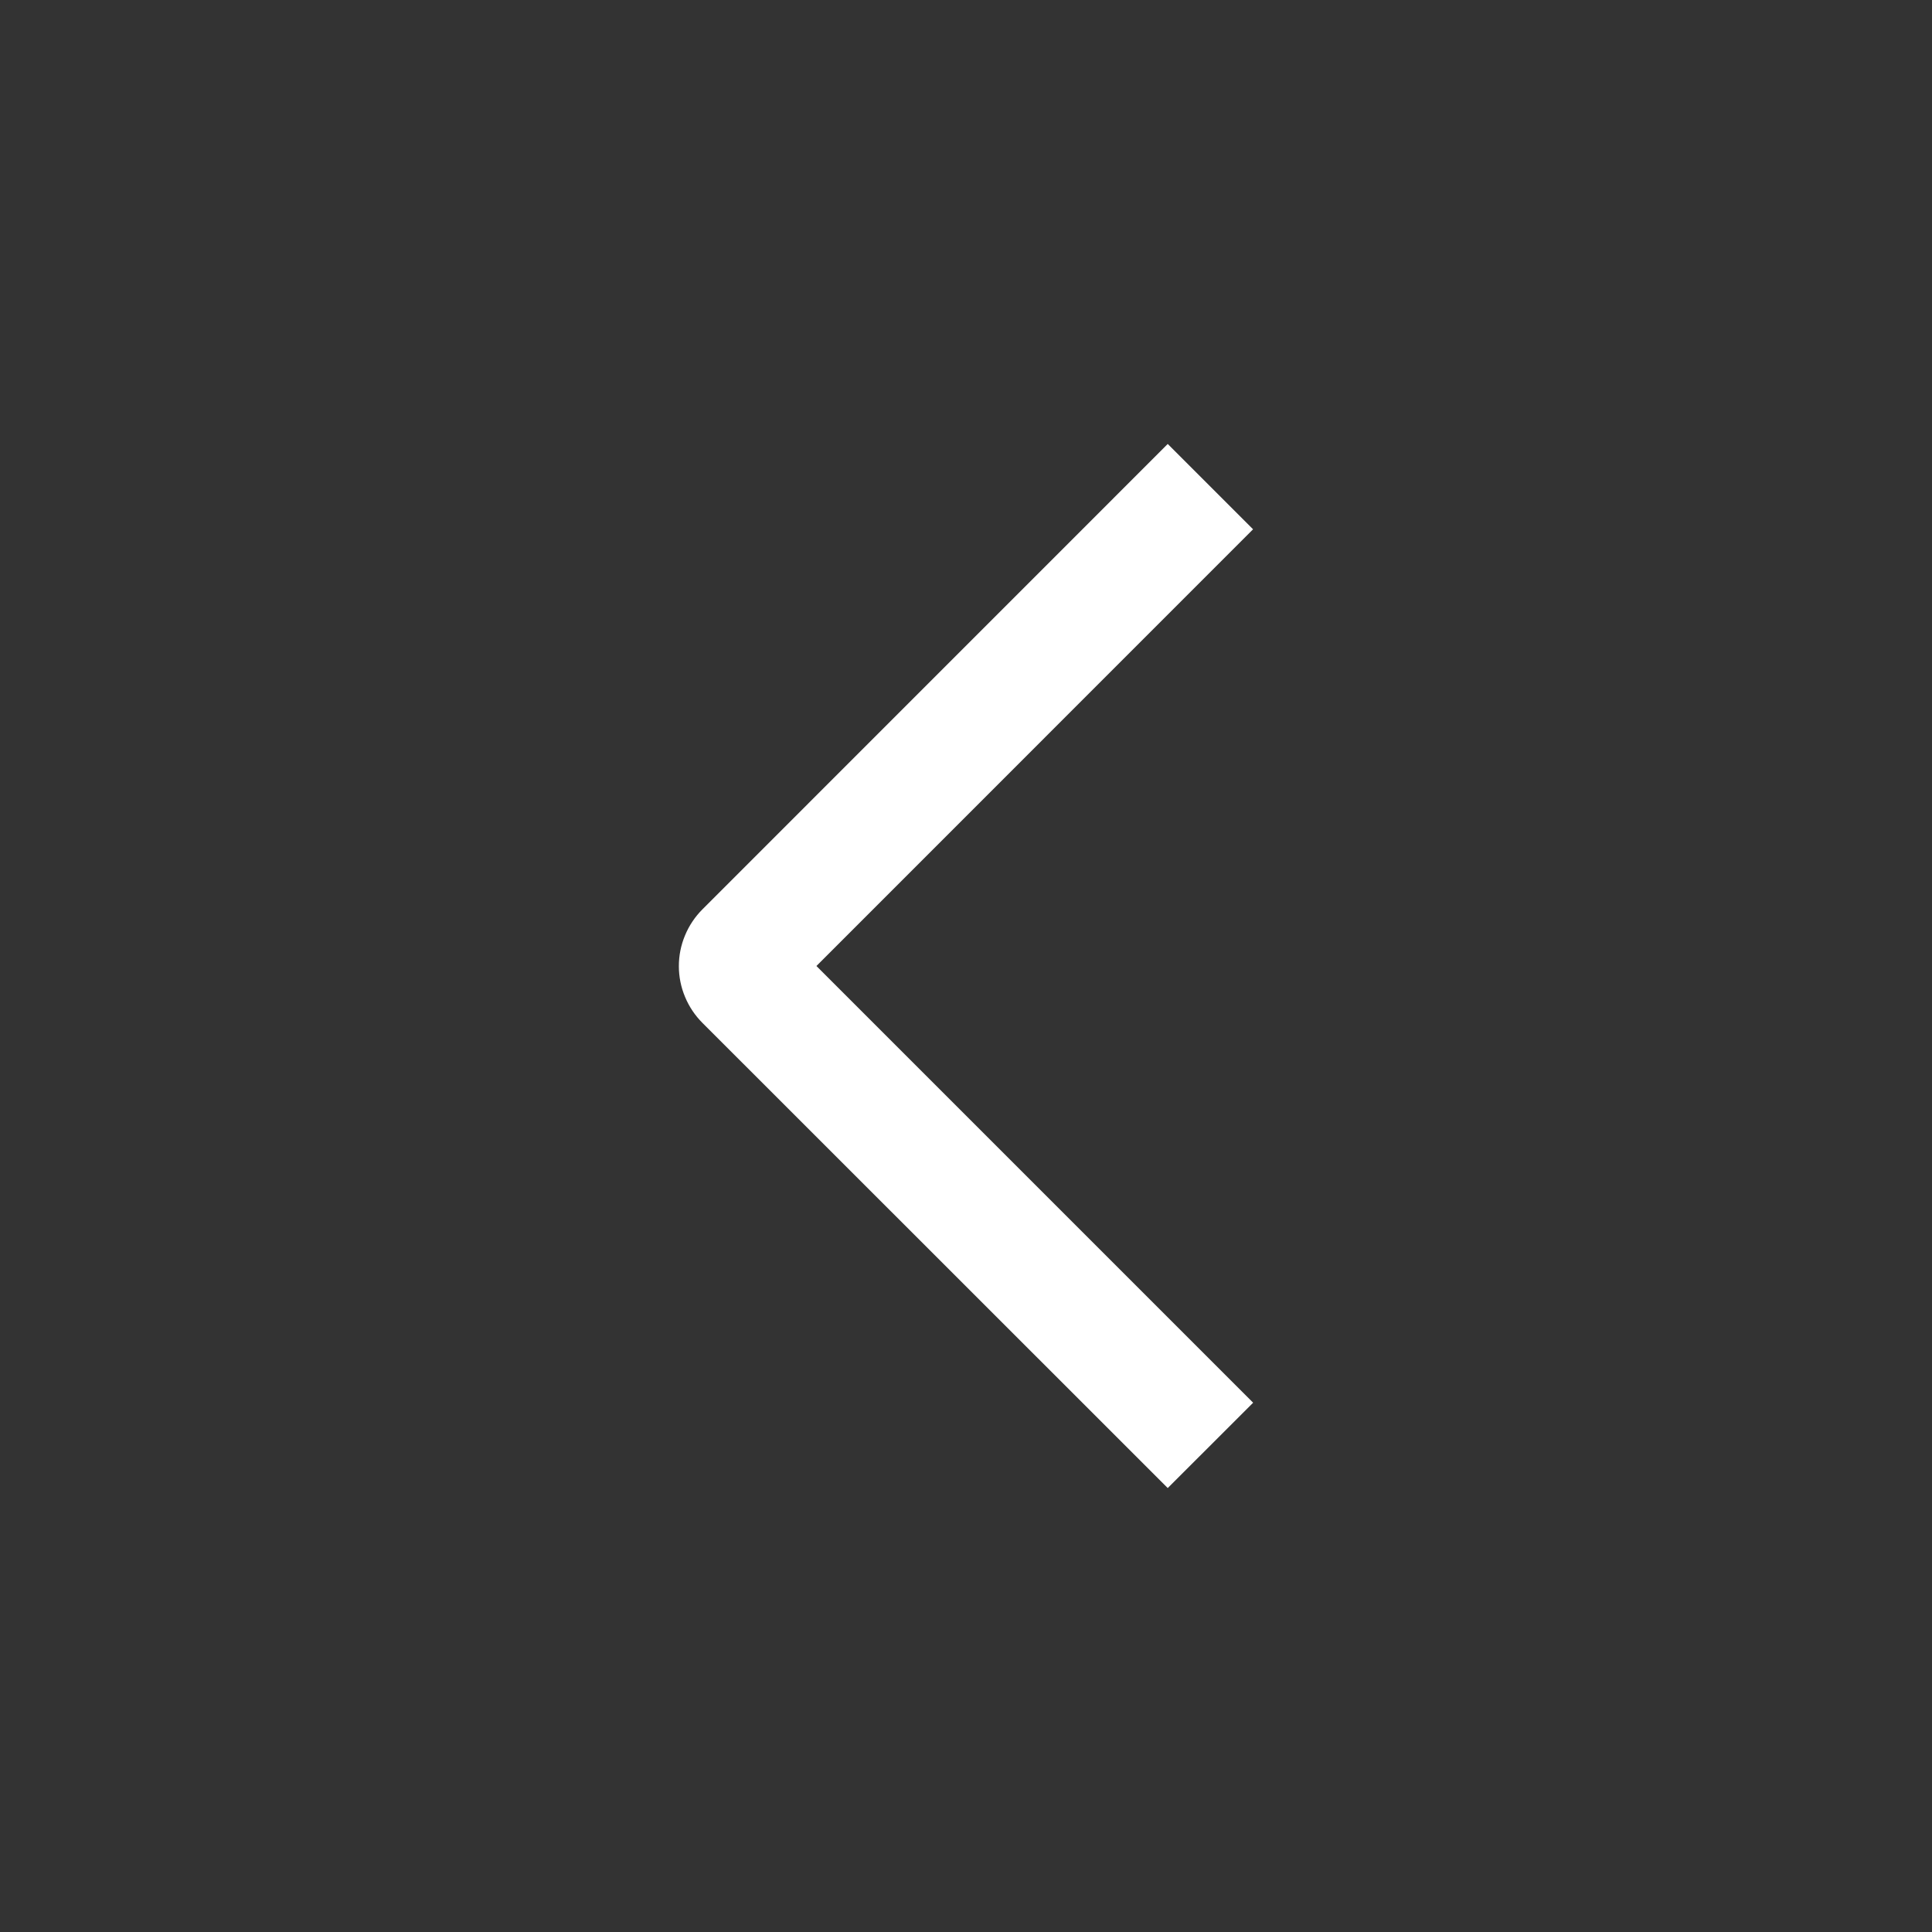 <svg width="24" height="24" viewBox="0 0 24 24" fill="none" xmlns="http://www.w3.org/2000/svg">
<rect x="0" y="0" width="24" height="24" fill="#333333" stroke="none"/>
<path d="M15.567 17.425L14.506 18.485L8.727 12.708C8.634 12.615 8.56 12.505 8.51 12.384C8.459 12.263 8.433 12.133 8.433 12.002C8.433 11.87 8.459 11.74 8.51 11.619C8.56 11.498 8.634 11.388 8.727 11.295L14.506 5.515L15.566 6.575L10.142 12L15.567 17.425Z" fill="white"/>
</svg>

